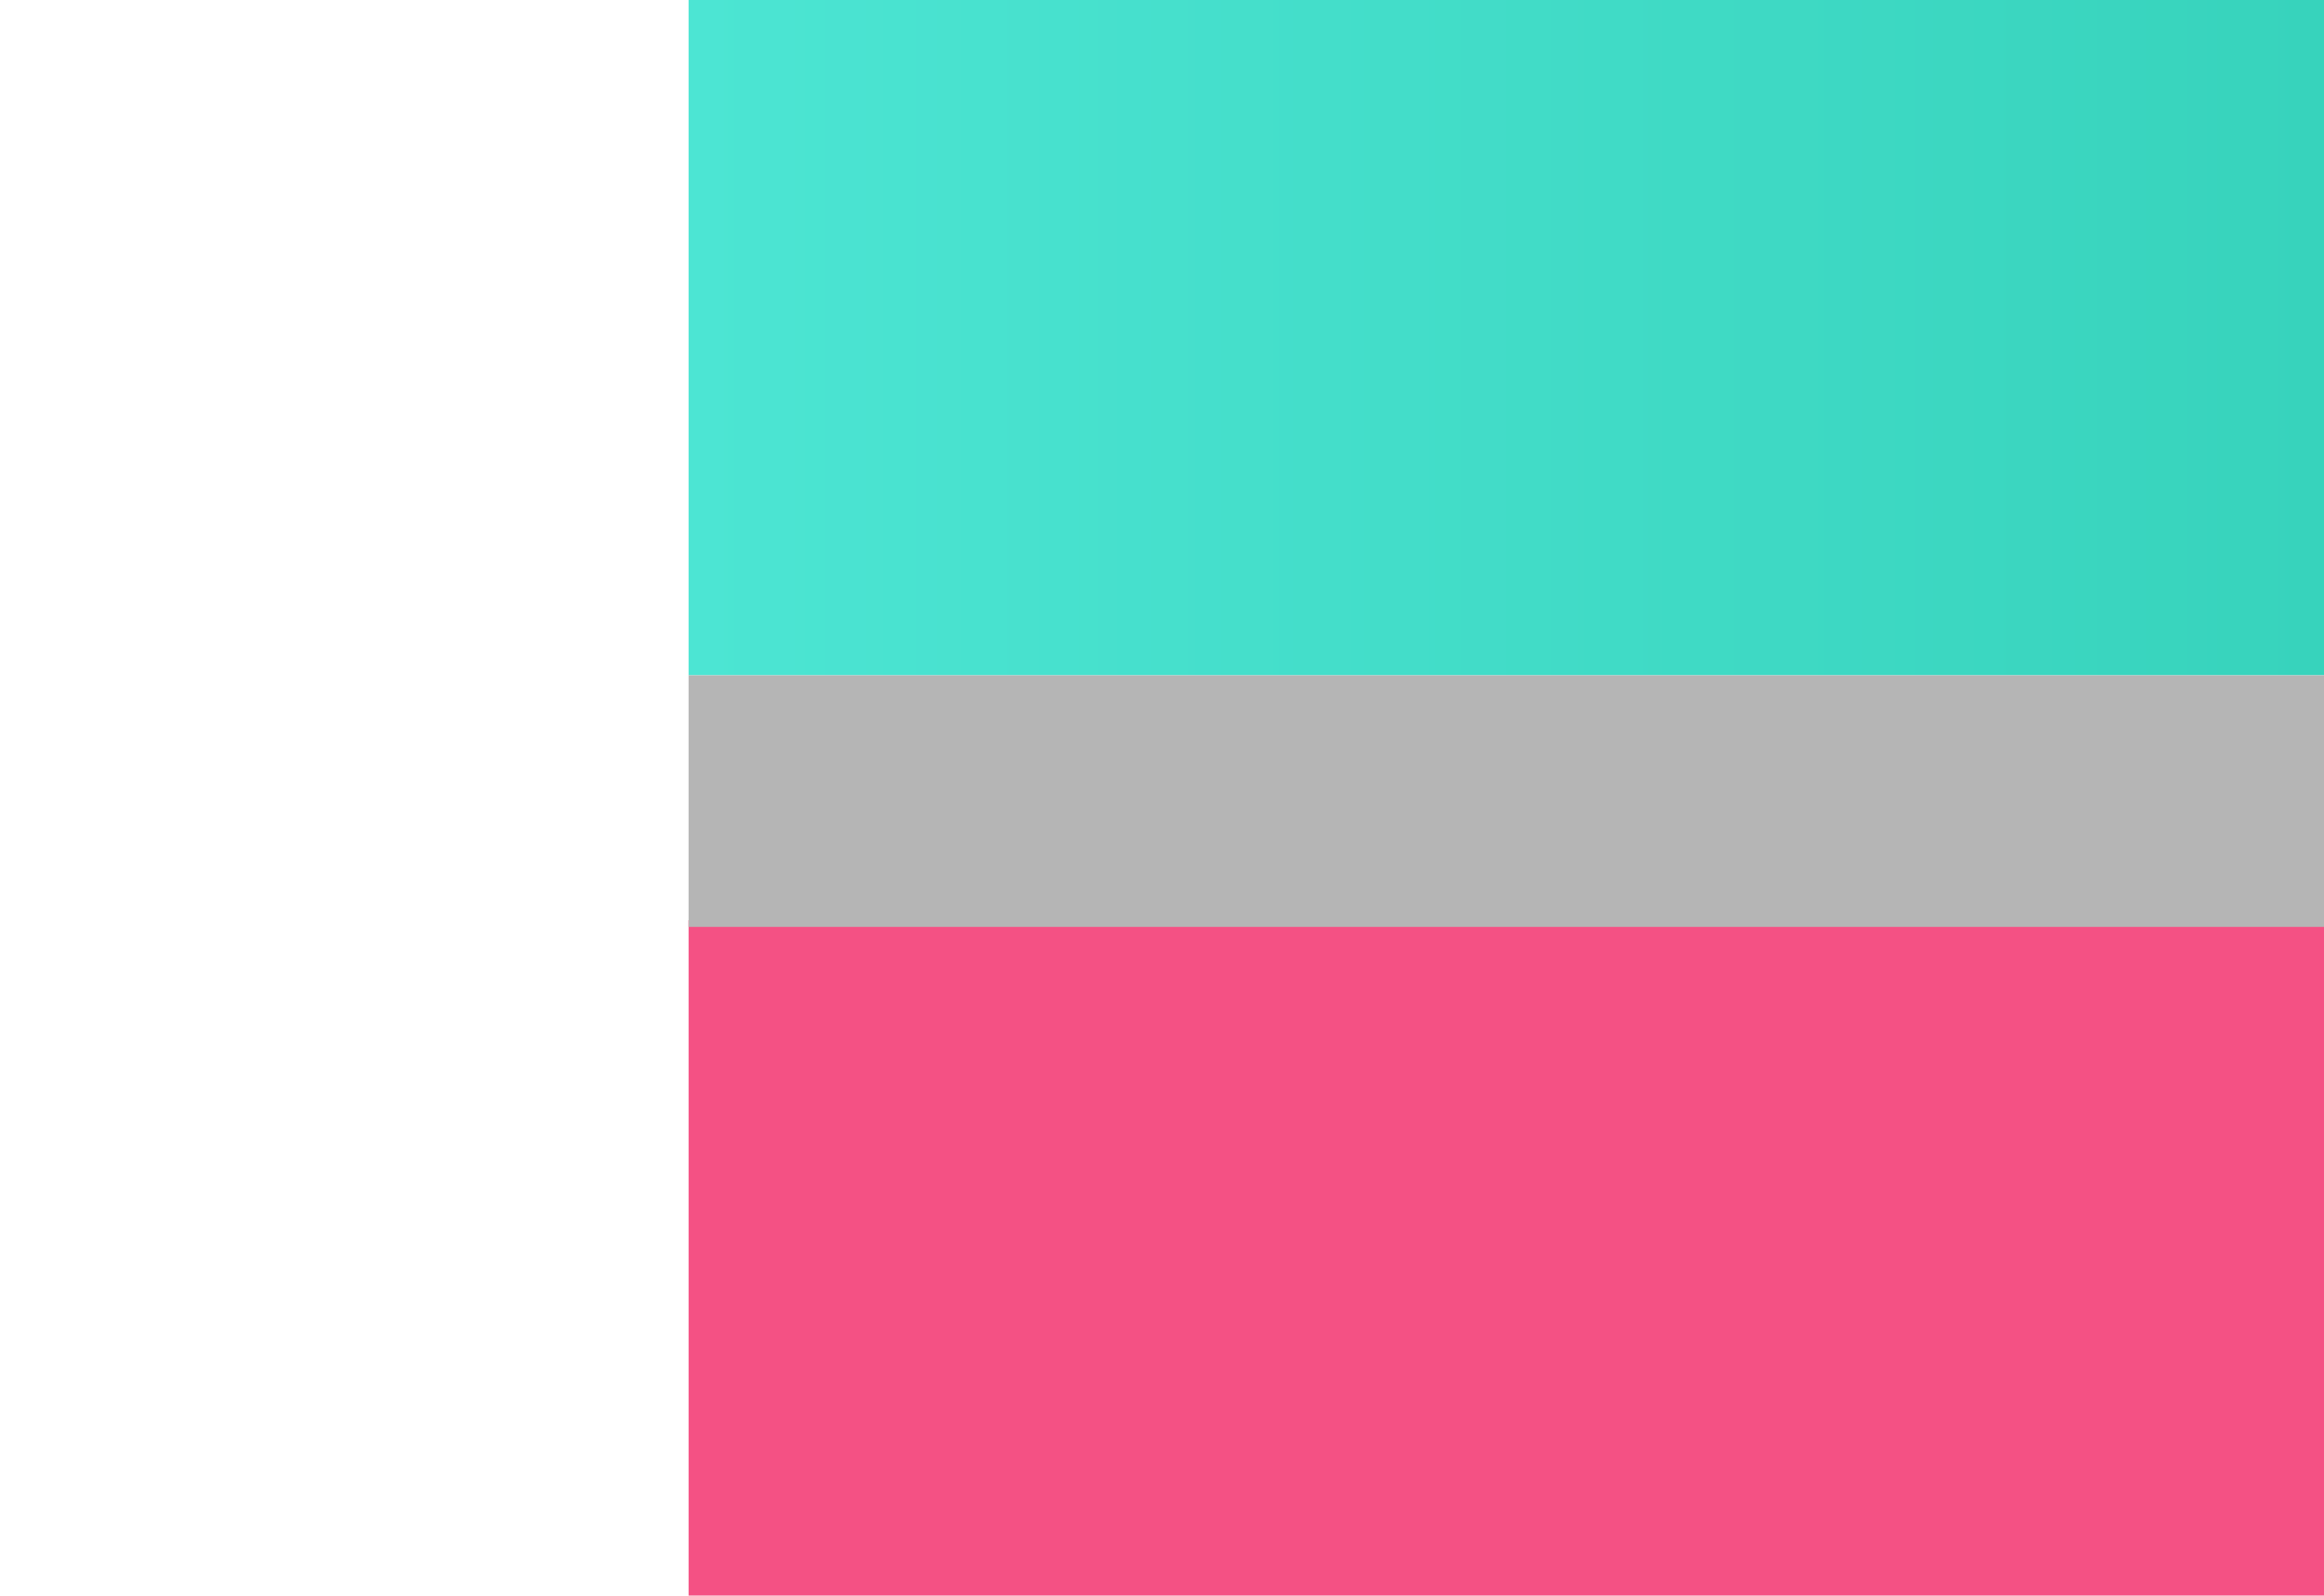 <svg id="Layer_1" data-name="Layer 1" xmlns="http://www.w3.org/2000/svg" xmlns:xlink="http://www.w3.org/1999/xlink" viewBox="0 0 351 241"><defs><style>.cls-1{fill:url(#linear-gradient);}.cls-2{fill:#f45184;}.cls-3{fill:#b5b5b5;}</style><linearGradient id="linear-gradient" x1="104" y1="51" x2="351" y2="51" gradientUnits="userSpaceOnUse"><stop offset="0" stop-color="#4ce5d3"/><stop offset="1" stop-color="#37d3bc"/></linearGradient></defs><title>grad2</title><rect class="cls-1" x="104" width="247" height="102"/><rect class="cls-2" x="104" y="139" width="247" height="102"/><rect class="cls-3" x="104" y="102" width="247" height="38"/></svg>